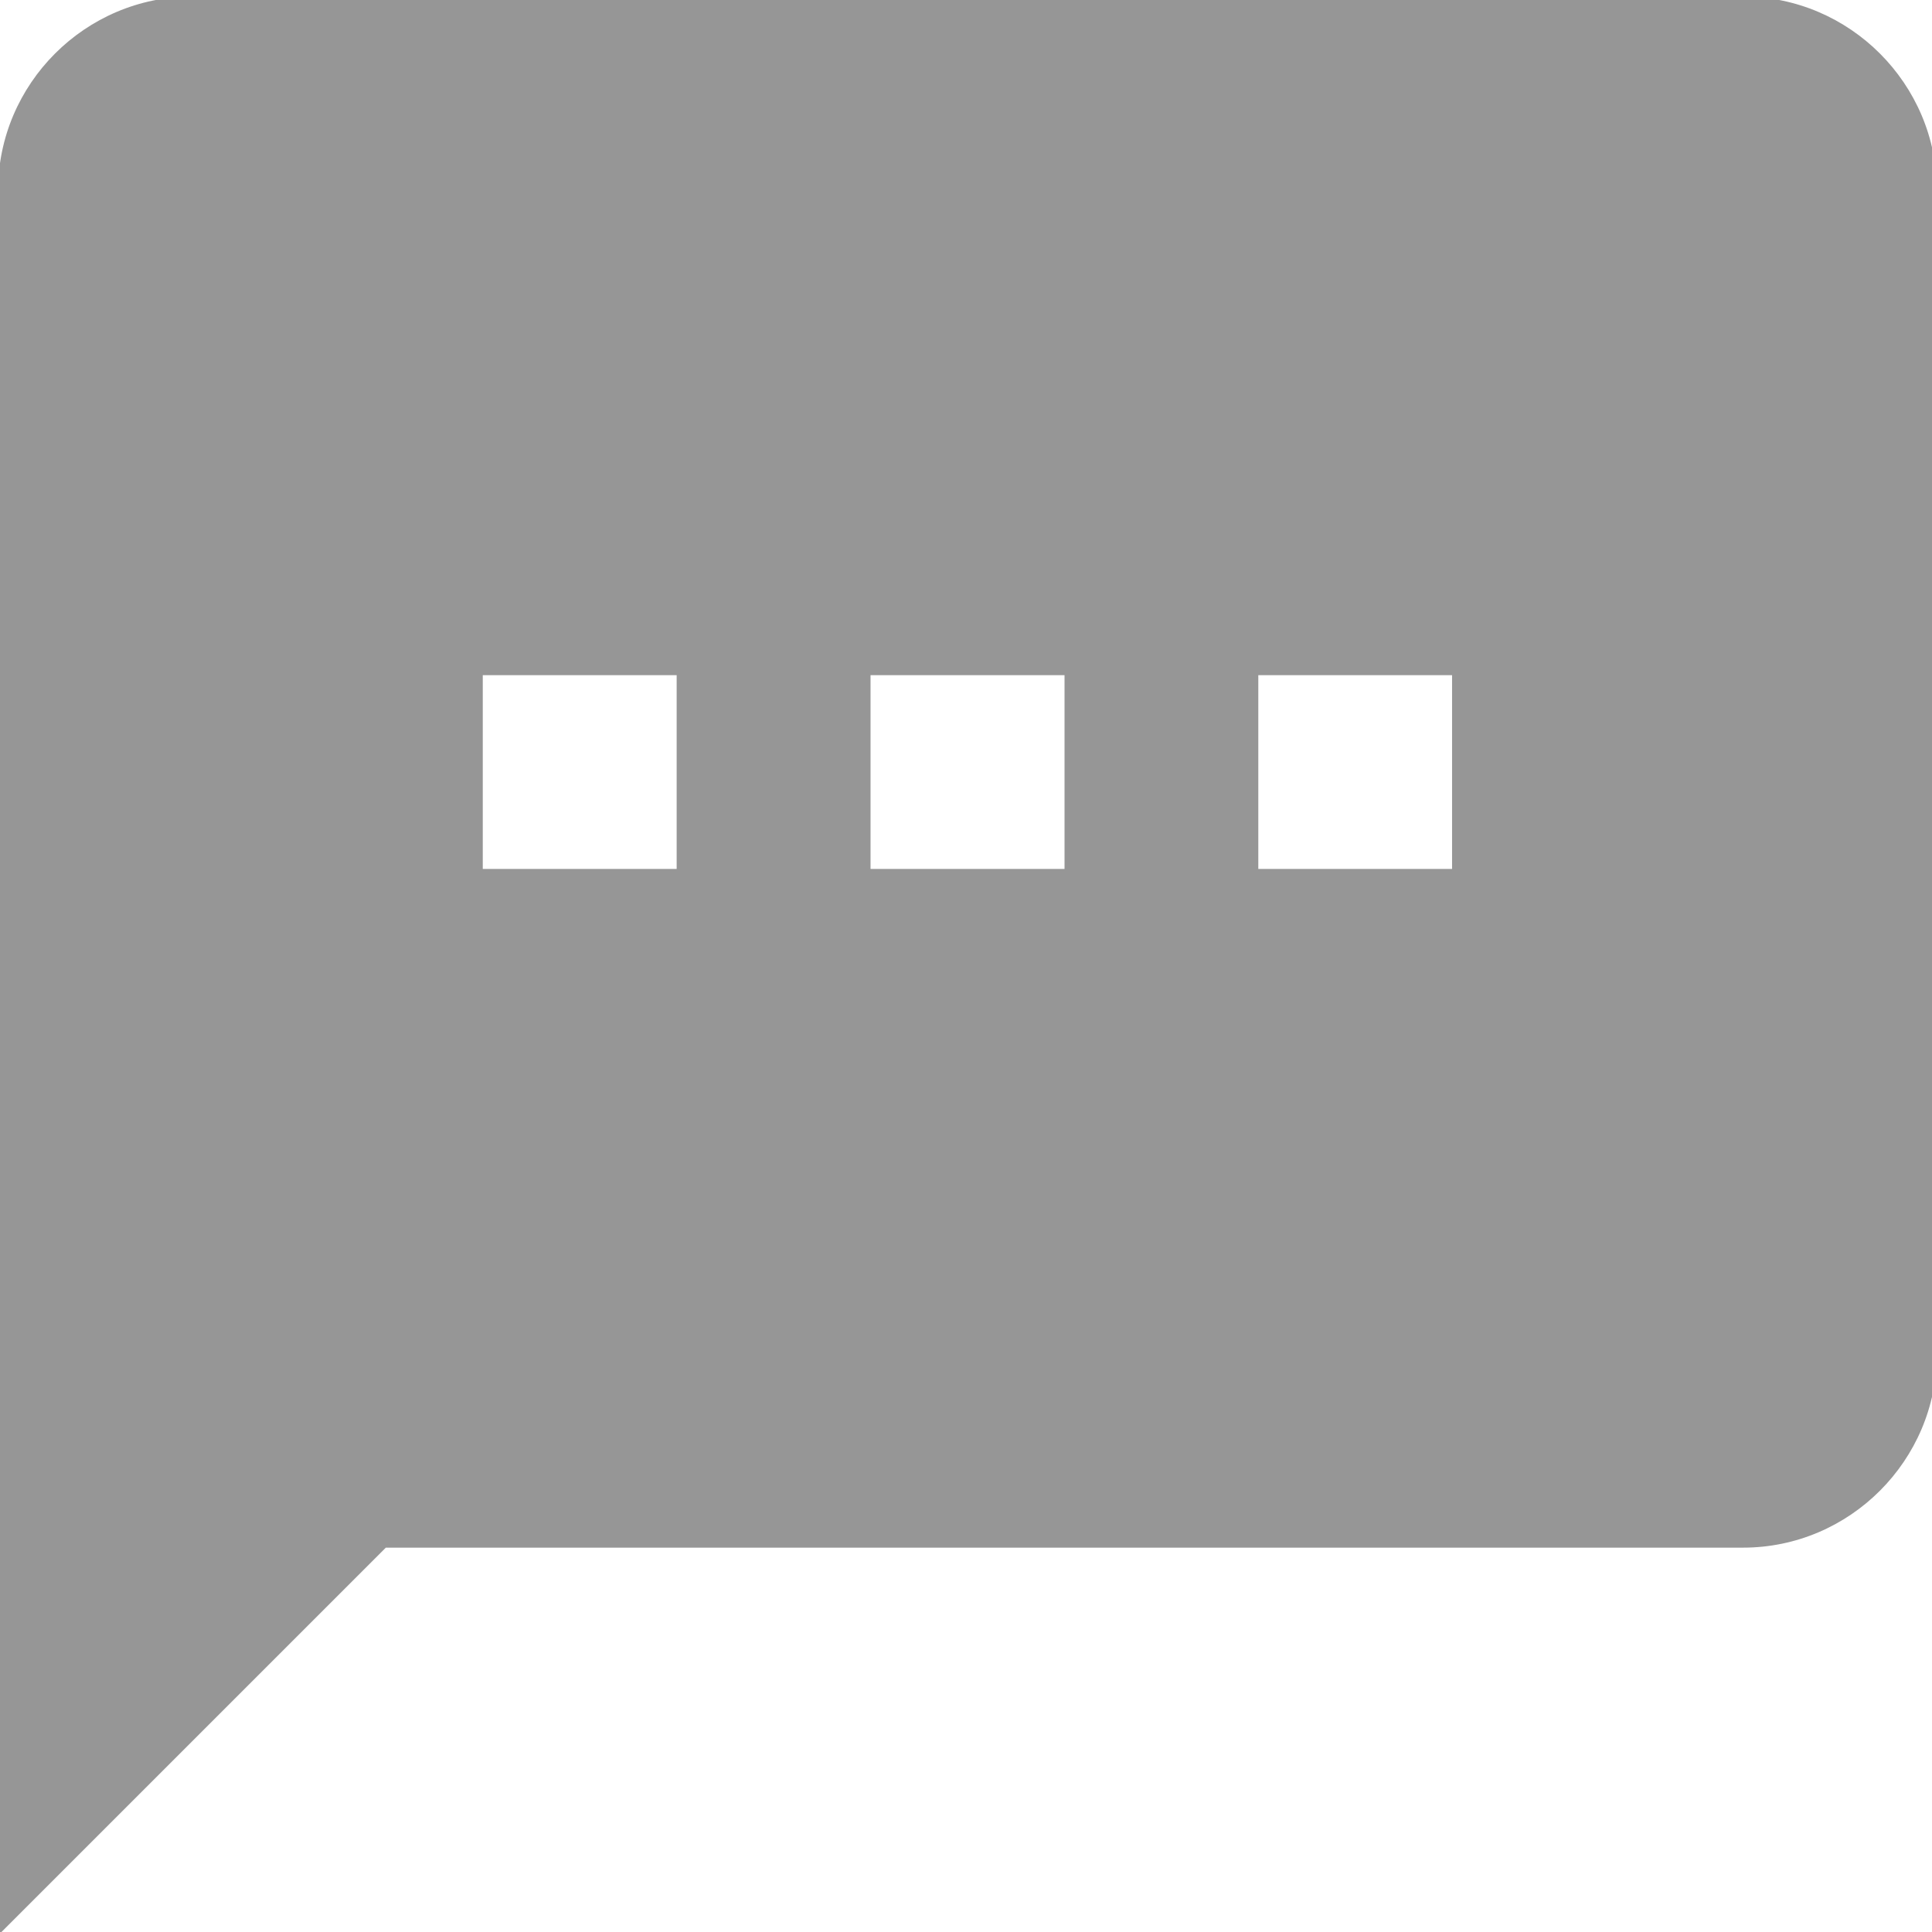 <?xml version="1.0" encoding="utf-8"?>
<!-- Generator: Adobe Illustrator 16.0.3, SVG Export Plug-In . SVG Version: 6.00 Build 0)  -->
<!DOCTYPE svg PUBLIC "-//W3C//DTD SVG 1.1//EN" "http://www.w3.org/Graphics/SVG/1.1/DTD/svg11.dtd">
<svg version="1.1" id="Layer_1" xmlns="http://www.w3.org/2000/svg" xmlns:xlink="http://www.w3.org/1999/xlink" x="0px" y="0px"
	 width="17px" height="17px" viewBox="0 0 17 17" enable-background="new 0 0 17 17" xml:space="preserve">
<g>
	<g id="textsms">
		<path fill="#969696" d="M15.338-0.03H1.689c-0.938,0-1.706,0.768-1.706,1.706V17.03l3.412-3.412h11.943
			c0.938,0,1.705-0.768,1.705-1.706V1.676C17.043,0.738,16.275-0.03,15.338-0.03z M5.954,7.646H4.248V5.941h1.706V7.646z
			 M9.367,7.646H7.66V5.941h1.707V7.646z M12.777,7.646h-1.705V5.941h1.705V7.646z"/>
	</g>
</g>
</svg>
